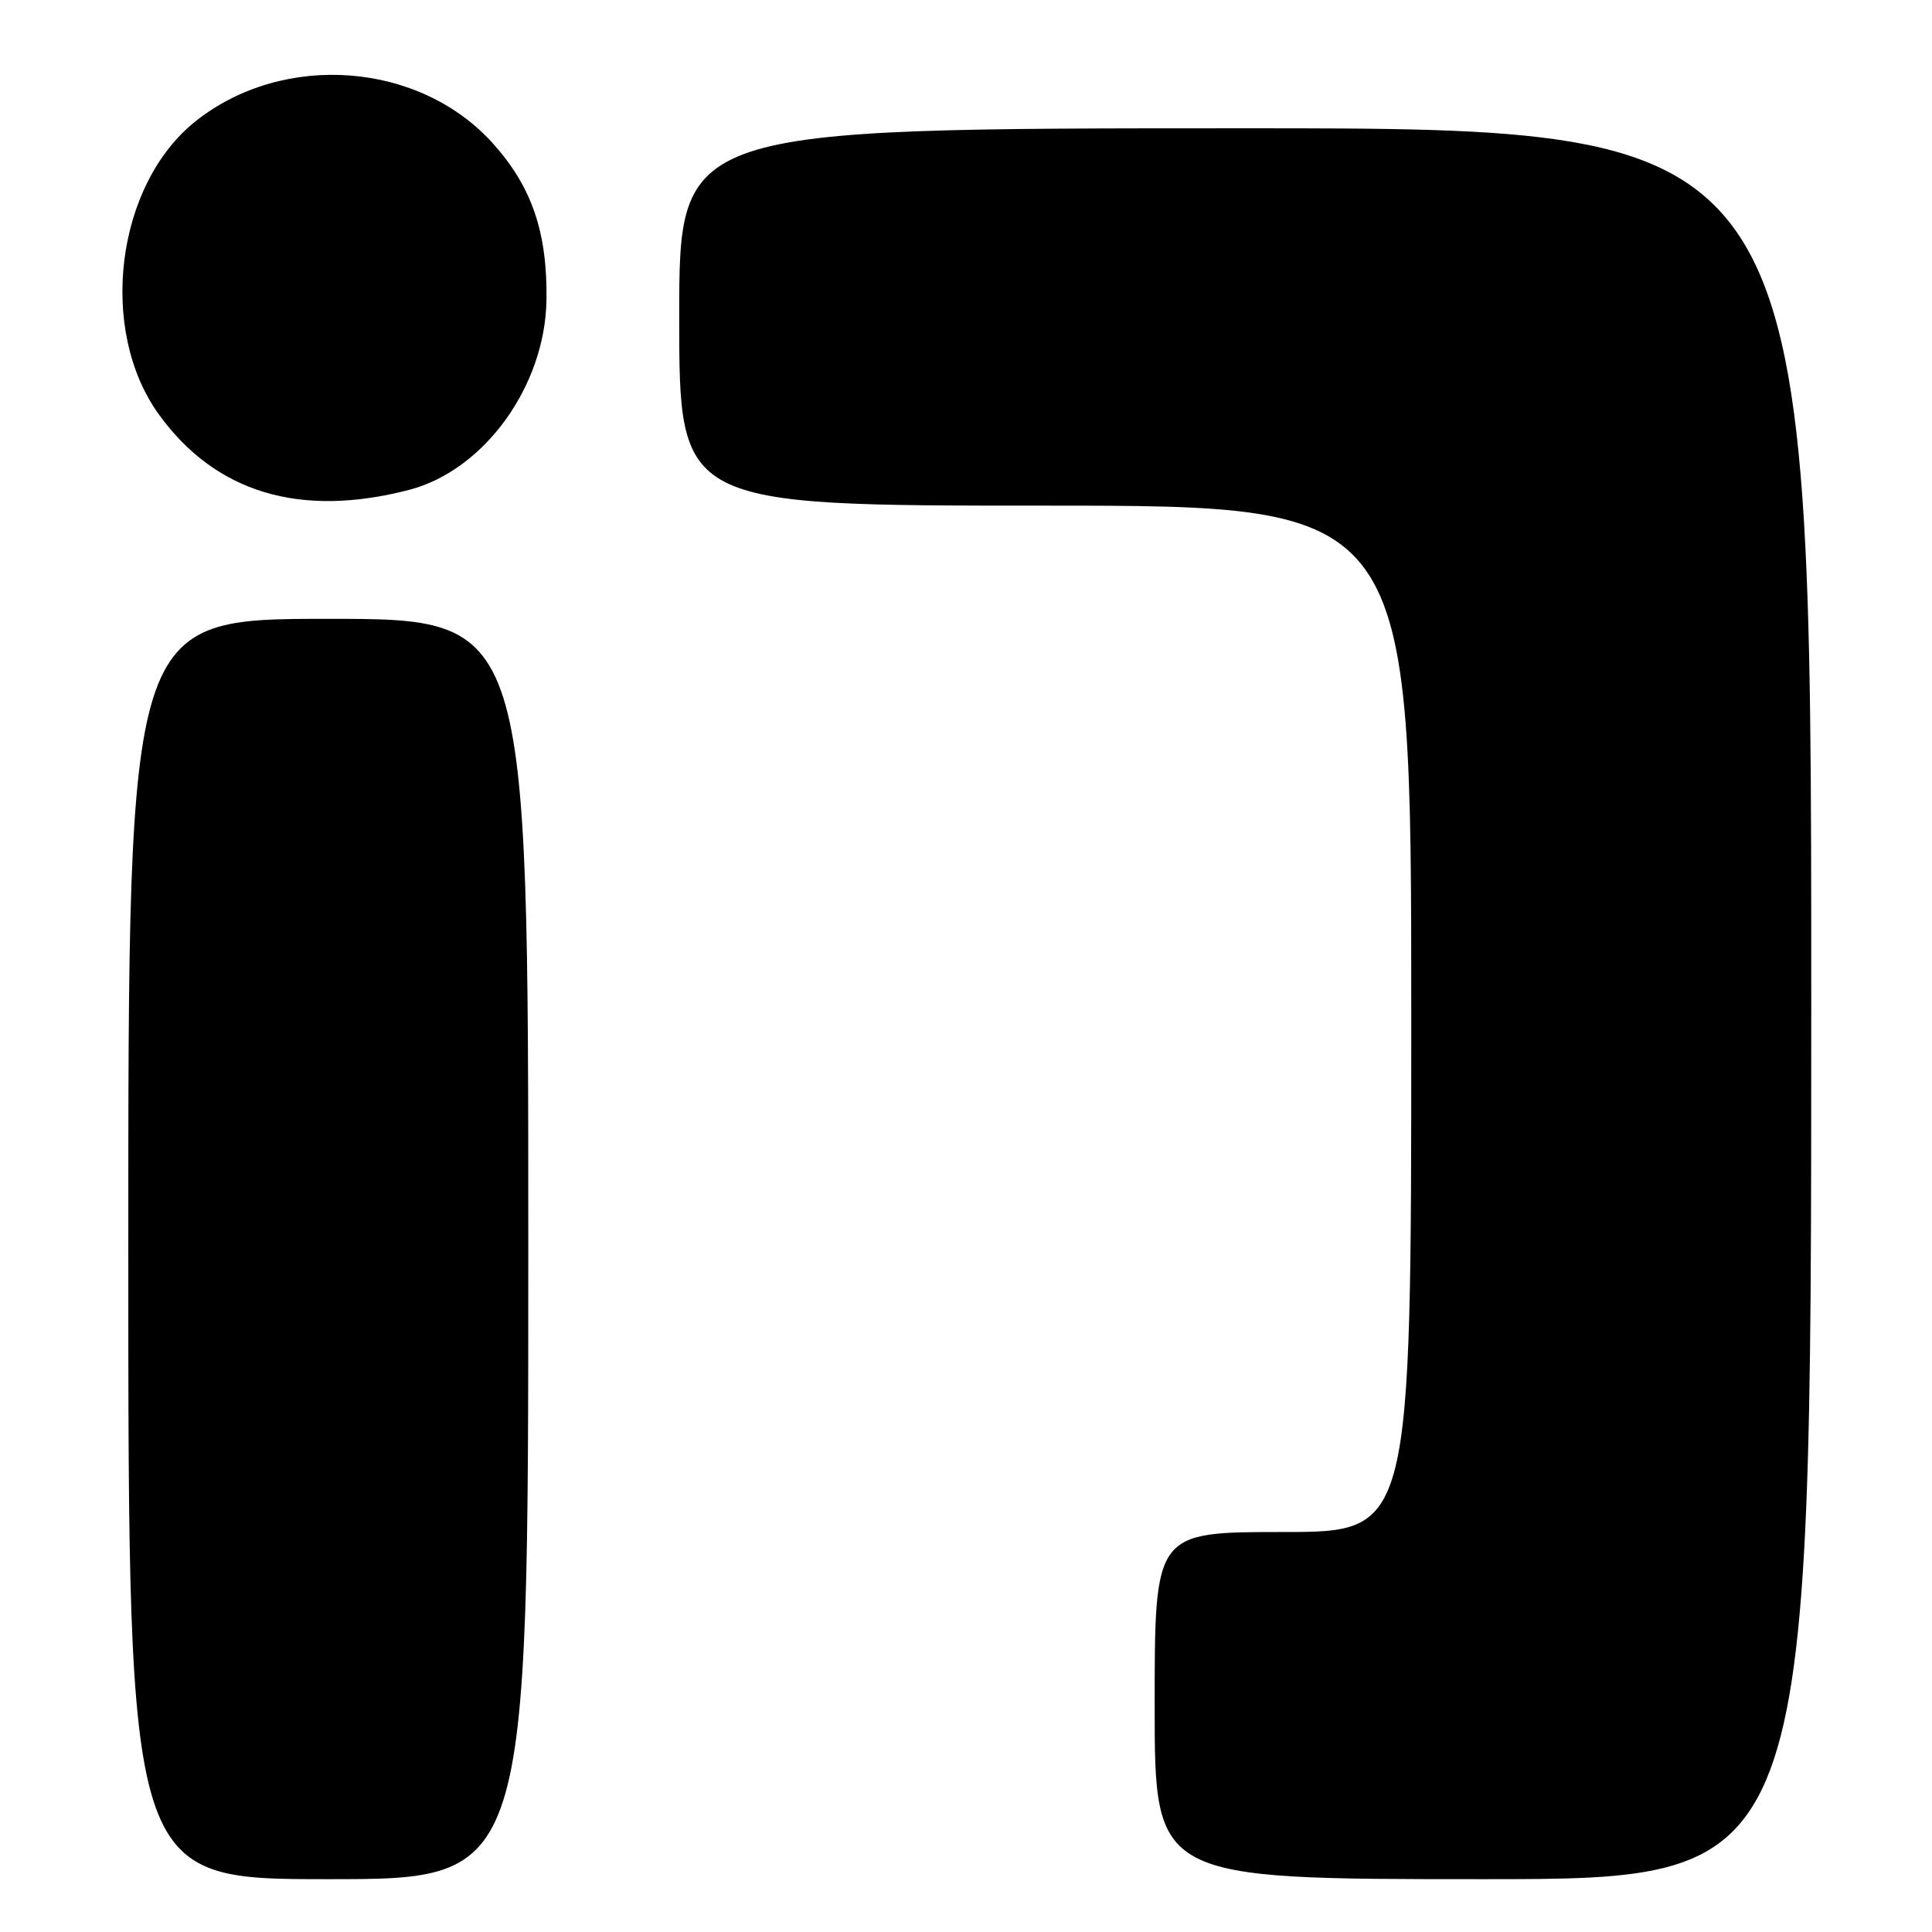 <?xml version="1.0" encoding="UTF-8" standalone="no"?>
<!DOCTYPE svg PUBLIC "-//W3C//DTD SVG 1.1//EN" "http://www.w3.org/Graphics/SVG/1.1/DTD/svg11.dtd" >
<svg xmlns="http://www.w3.org/2000/svg" xmlns:xlink="http://www.w3.org/1999/xlink" version="1.1" viewBox="0 0 256 256">
 <g >
 <path fill="currentColor"
d=" M 70.00 165.50 C 70.00 82.00 70.00 82.00 43.50 82.00 C 17.00 82.00 17.00 82.00 17.00 165.50 C 17.00 249.00 17.00 249.00 43.50 249.00 C 70.00 249.00 70.00 249.00 70.00 165.50 Z  M 240.00 133.00 C 240.00 17.00 240.00 17.00 165.00 17.00 C 90.00 17.00 90.00 17.00 90.00 42.00 C 90.00 67.00 90.00 67.00 138.50 67.00 C 187.00 67.00 187.00 67.00 187.00 135.00 C 187.00 203.00 187.00 203.00 170.00 203.00 C 153.00 203.00 153.00 203.00 153.00 226.00 C 153.00 249.00 153.00 249.00 196.50 249.00 C 240.00 249.00 240.00 249.00 240.00 133.00 Z  M 54.21 64.91 C 64.16 62.32 72.24 51.16 72.41 39.75 C 72.54 30.79 70.47 24.74 65.31 19.00 C 55.58 8.18 37.60 6.82 25.96 16.03 C 15.35 24.43 12.93 43.71 21.07 54.94 C 28.57 65.29 39.77 68.66 54.21 64.91 Z "/>
</g>
</svg>